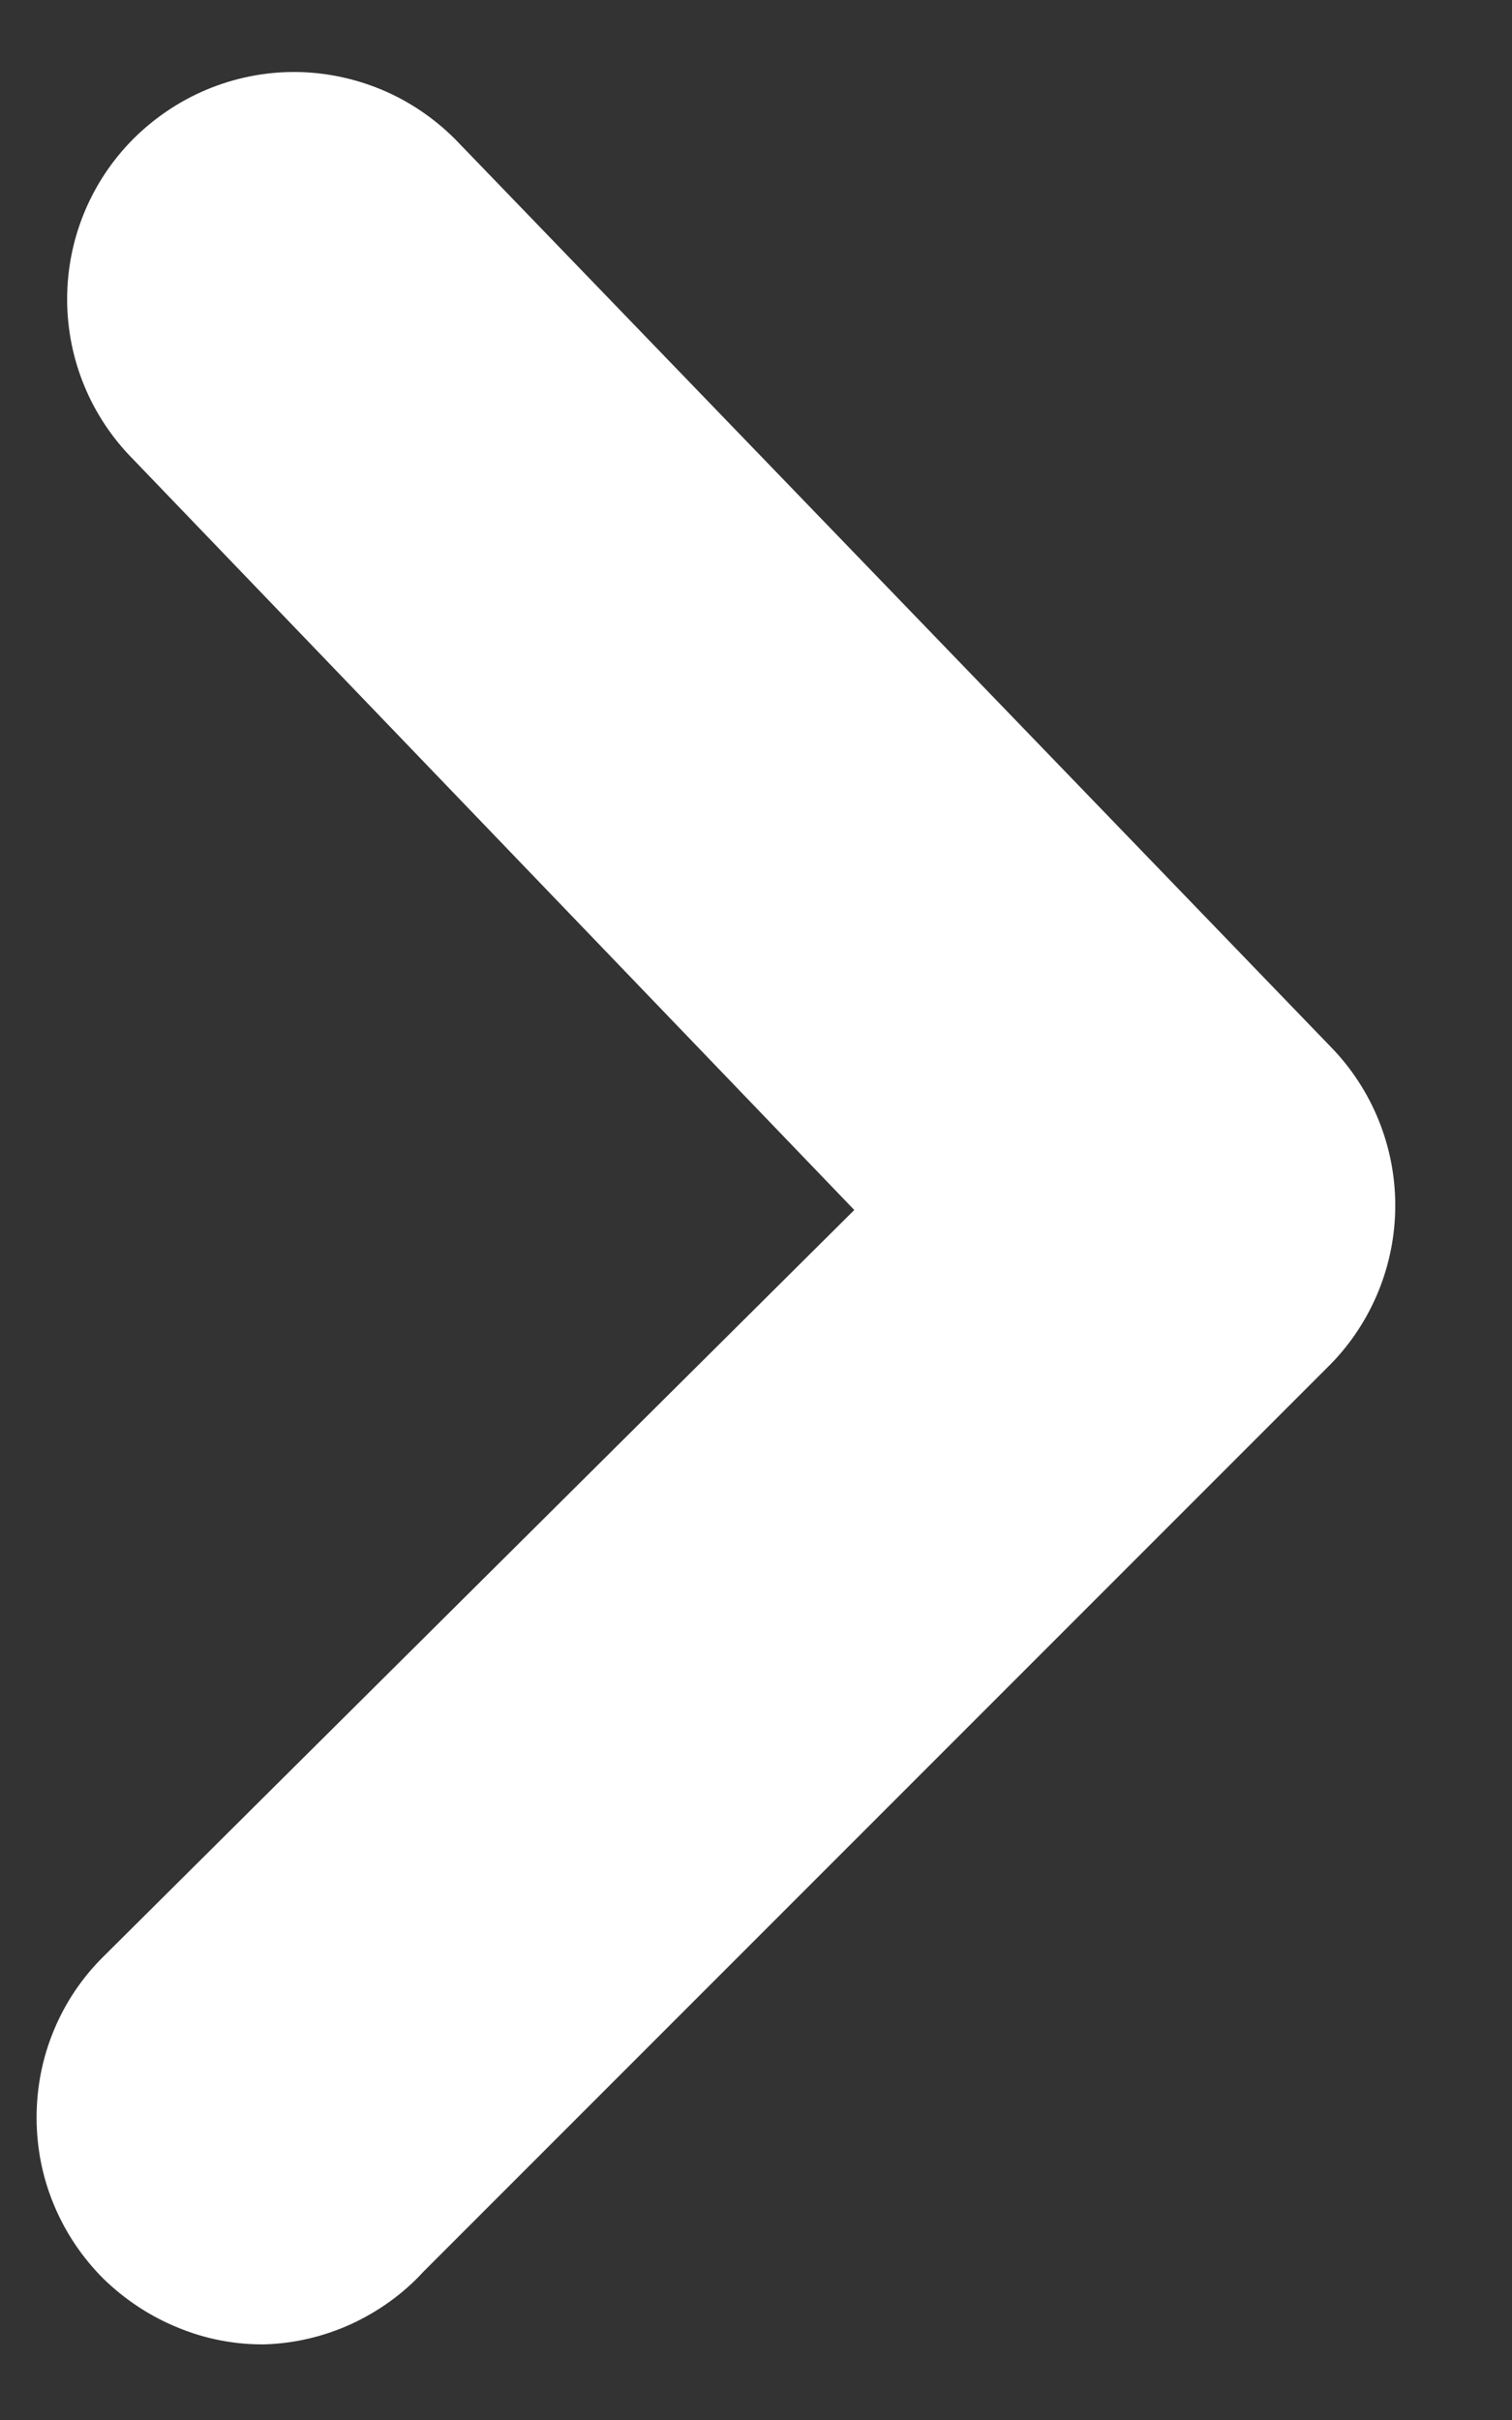 <svg width="5" height="8" viewBox="0 0 5 8" fill="none" xmlns="http://www.w3.org/2000/svg">
<rect x="0" y="0" width="5" height="8" fill="#333333" stroke="none"/>
<path d="M0.875 7.75C0.776 7.751 0.678 7.732 0.587 7.694C0.496 7.657 0.413 7.602 0.342 7.533C0.272 7.463 0.216 7.38 0.178 7.288C0.14 7.197 0.121 7.099 0.121 7C0.121 6.901 0.14 6.803 0.178 6.712C0.216 6.62 0.272 6.537 0.342 6.468L2.825 4L0.44 1.518C0.3 1.377 0.222 1.187 0.222 0.989C0.222 0.791 0.3 0.601 0.44 0.46C0.51 0.39 0.593 0.334 0.684 0.296C0.775 0.258 0.873 0.238 0.972 0.238C1.071 0.238 1.169 0.258 1.261 0.296C1.352 0.334 1.435 0.39 1.505 0.46L4.4 3.46C4.537 3.6 4.614 3.789 4.614 3.985C4.614 4.181 4.537 4.37 4.4 4.51L1.4 7.51C1.333 7.583 1.252 7.641 1.161 7.683C1.071 7.724 0.974 7.747 0.875 7.75Z" fill="white"/>
</svg>
